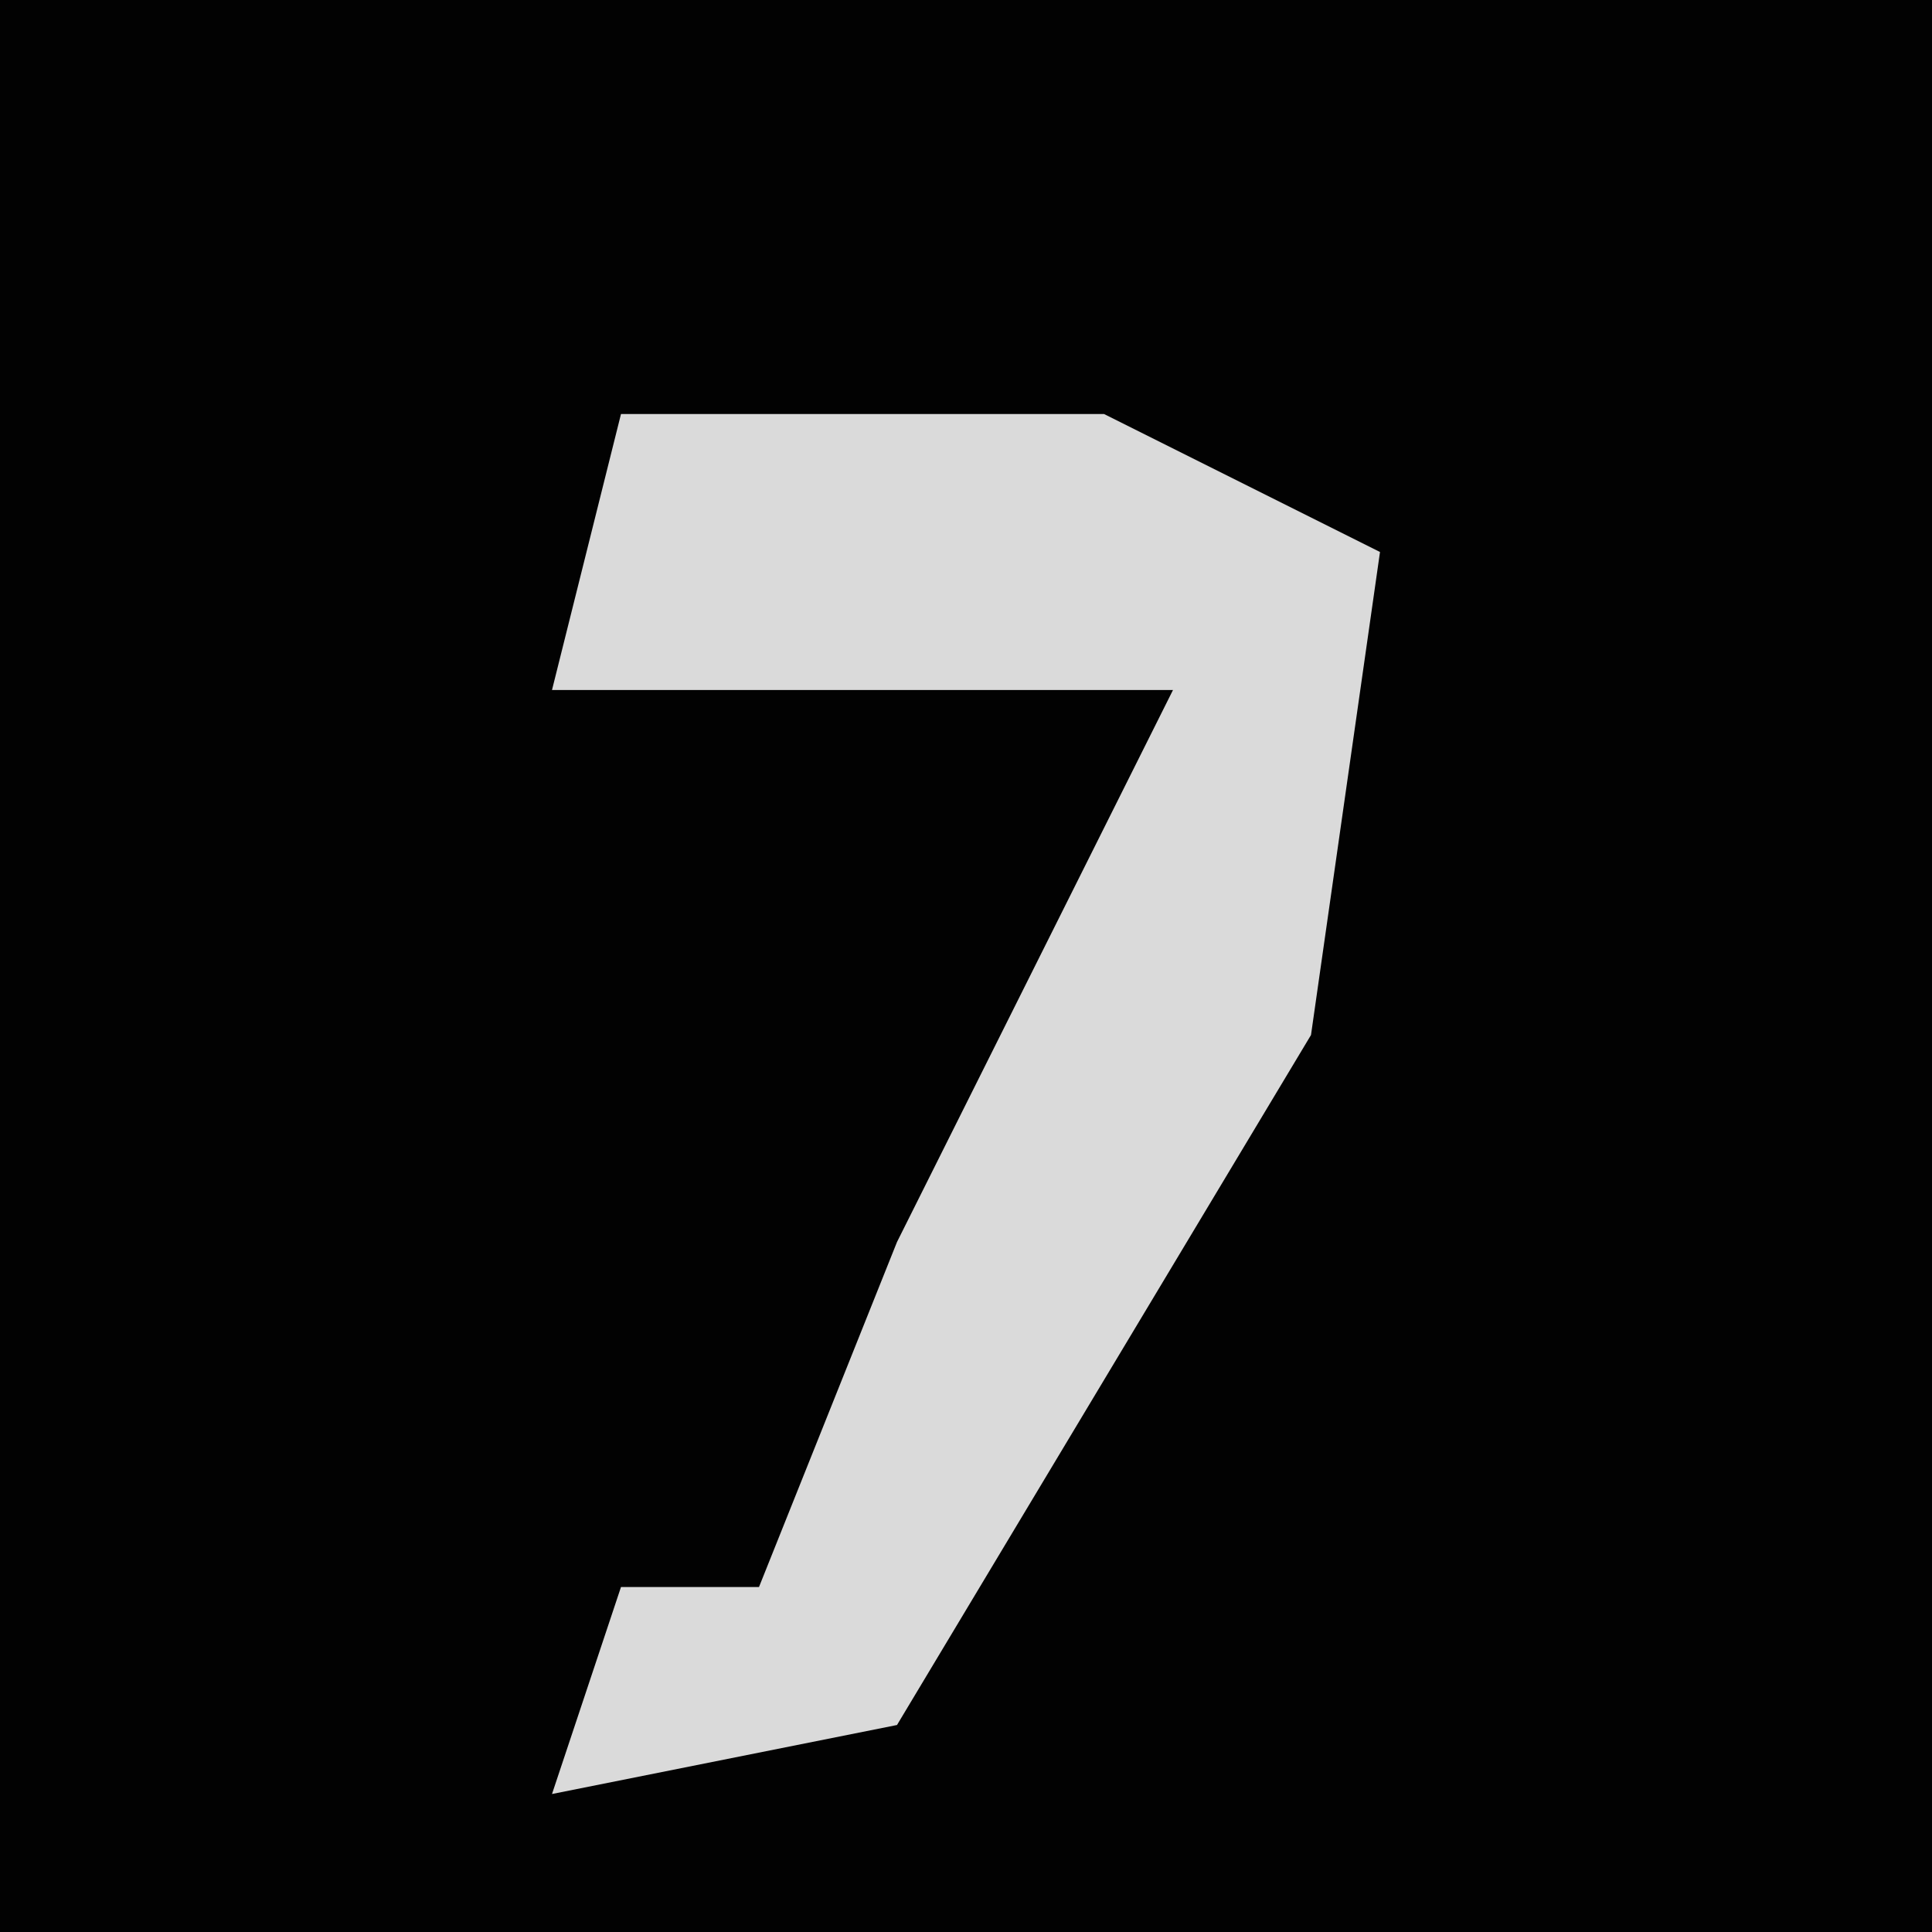 <?xml version="1.0" encoding="UTF-8"?>
<svg version="1.1" xmlns="http://www.w3.org/2000/svg" width="28" height="28">
<path d="M0,0 L28,0 L28,28 L0,28 Z " fill="#020202" transform="translate(0,0)"/>
<path d="M0,0 L7,0 L11,2 L10,9 L4,19 L-1,20 L0,17 L2,17 L4,12 L8,4 L-1,4 Z " fill="#DADADA" transform="translate(9,6)"/>
</svg>
